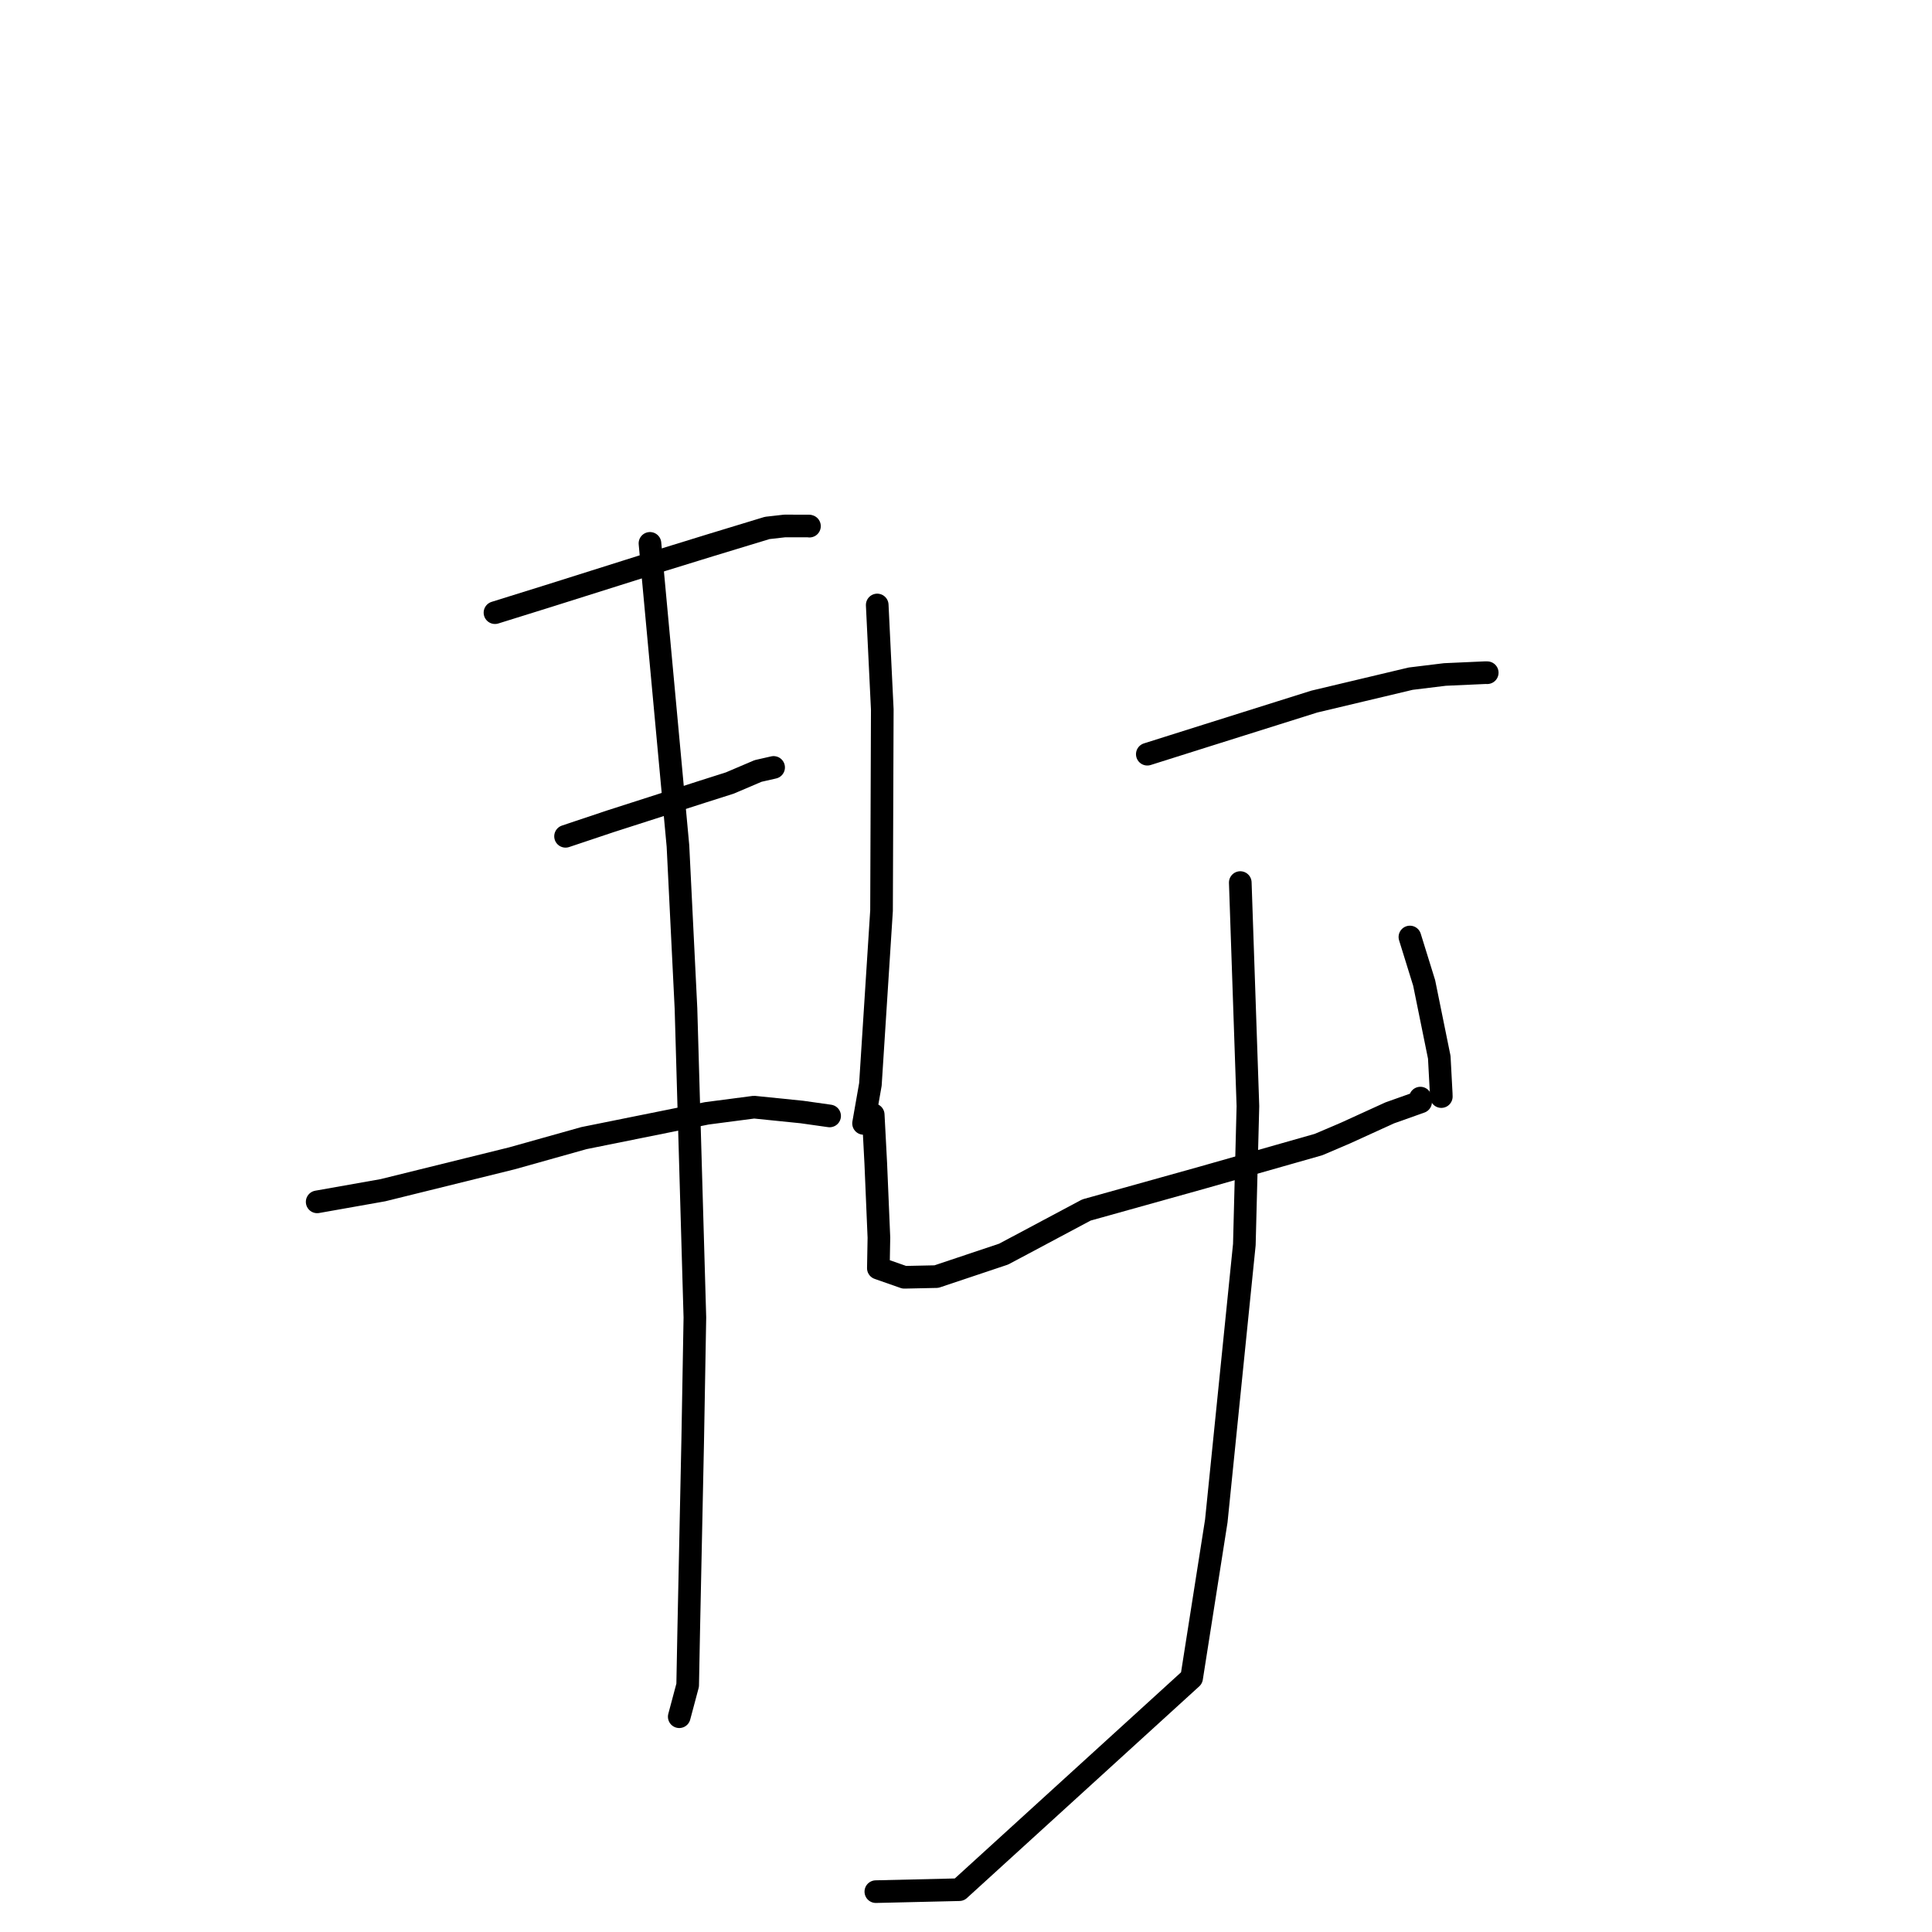 <?xml version="1.0" standalone="no"?>
    <svg width="256" height="256" xmlns="http://www.w3.org/2000/svg" version="1.1">
    <polyline stroke="black" stroke-width="3" stroke-linecap="round" fill="transparent" stroke-linejoin="round" points="65.587 81.182 72.67 78.973 87.684 74.235 94.133 72.246 101.658 69.956 103.969 69.694 107.193 69.697 107.258 69.717 " />
        <polyline stroke="black" stroke-width="3" stroke-linecap="round" fill="transparent" stroke-linejoin="round" points="74.938 110.815 80.842 108.838 93.051 104.915 96.702 103.754 100.452 102.156 102.477 101.696 102.508 101.689 " />
        <polyline stroke="black" stroke-width="3" stroke-linecap="round" fill="transparent" stroke-linejoin="round" points="42.027 159.253 50.739 157.709 67.822 153.487 77.378 150.805 93.653 147.523 99.916 146.704 106.256 147.348 109.569 147.817 109.901 147.864 109.928 147.868 " />
        <polyline stroke="black" stroke-width="3" stroke-linecap="round" fill="transparent" stroke-linejoin="round" points="86.124 71.999 89.833 112.098 90.895 133.618 92.075 174.576 91.787 190.871 91.253 216.325 91.119 223.301 90.106 227.094 90.004 227.474 " />
        <polyline stroke="black" stroke-width="3" stroke-linecap="round" fill="transparent" stroke-linejoin="round" points="116.237 80.163 116.907 94.01 116.808 120.67 115.333 143.69 114.508 148.385 114.426 148.855 " />
        <polyline stroke="black" stroke-width="3" stroke-linecap="round" fill="transparent" stroke-linejoin="round" points="152.025 99.935 159.97 97.427 174.146 92.965 186.919 89.927 191.454 89.373 196.861 89.13 197.049 89.137 197.062 89.137 197.066 89.137 " />
        <polyline stroke="black" stroke-width="3" stroke-linecap="round" fill="transparent" stroke-linejoin="round" points="115.706 147.705 116.044 154.157 116.46 163.99 116.387 168.042 119.826 169.247 124.082 169.157 132.992 166.174 143.956 160.331 159.308 156.043 174.714 151.659 178.263 150.145 184.14 147.464 188.241 146.007 188.209 145.536 188.206 145.505 " />
        <polyline stroke="black" stroke-width="3" stroke-linecap="round" fill="transparent" stroke-linejoin="round" points="186.82 124.158 188.709 130.246 190.711 140.094 190.968 144.895 190.98 145.302 " />
        <polyline stroke="black" stroke-width="3" stroke-linecap="round" fill="transparent" stroke-linejoin="round" points="164.343 116.945 165.355 146.57 164.882 164.915 161.166 201.538 157.896 222.341 127.112 250.393 116.054 250.652 " />
        </svg>